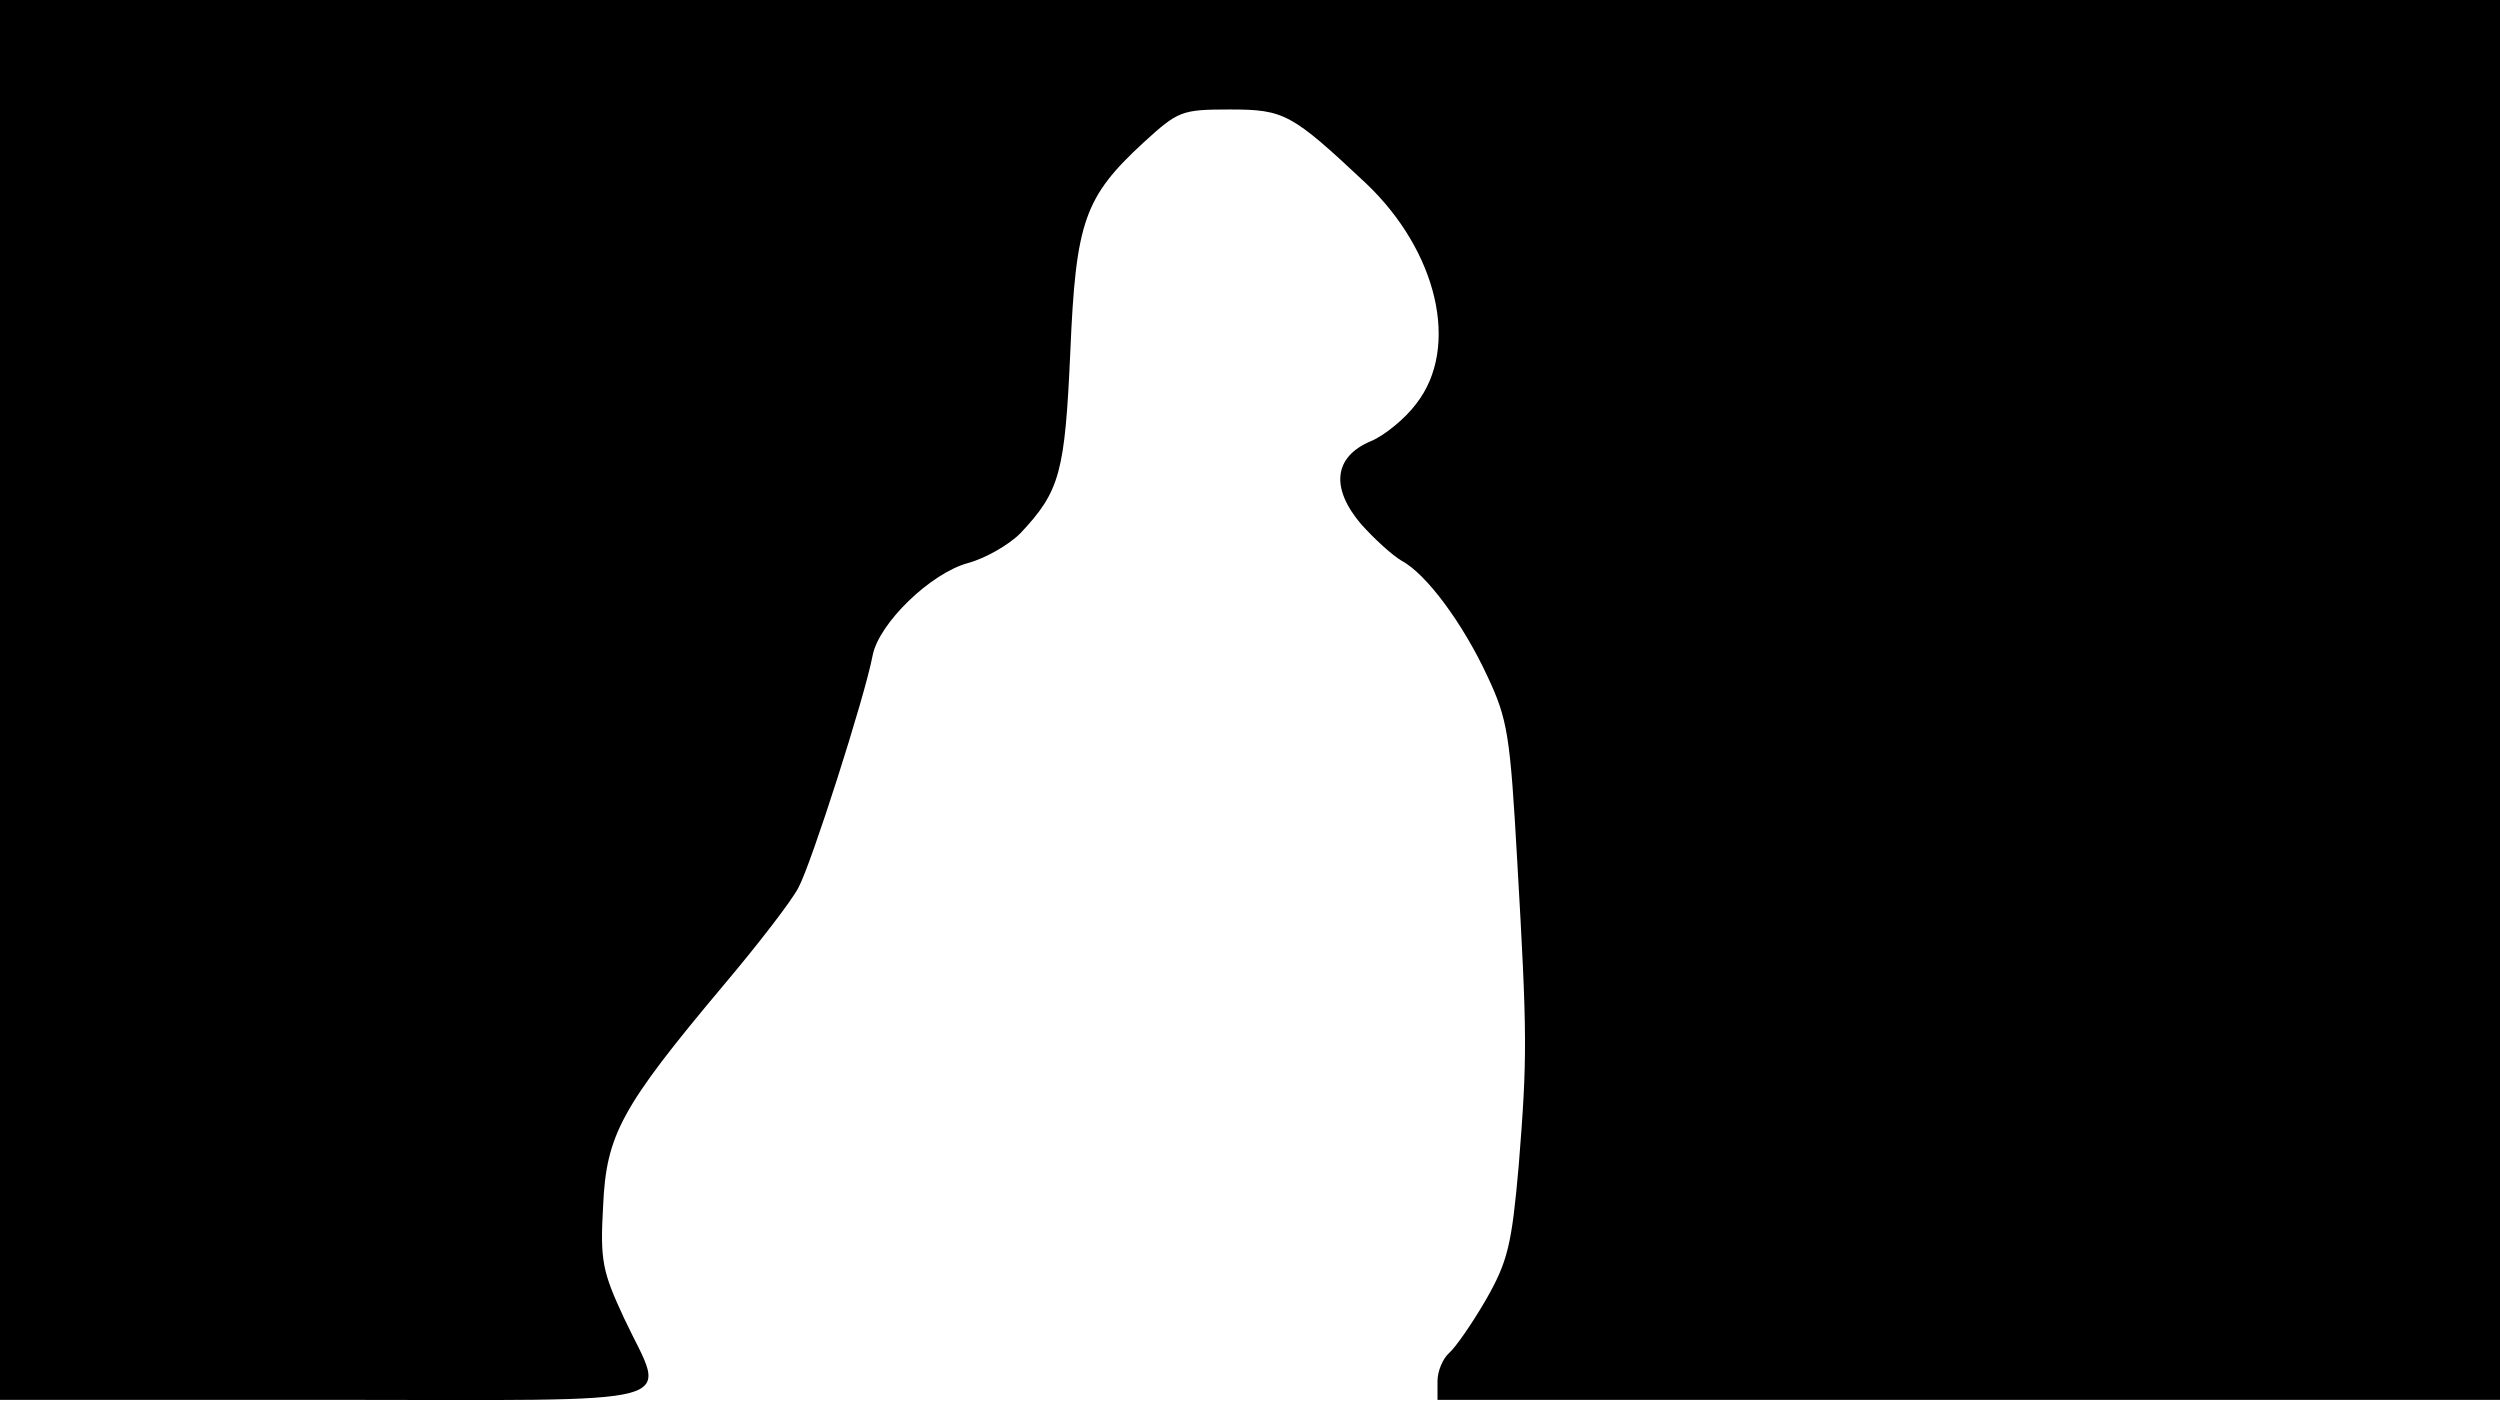 <svg version="1.0" xmlns="http://www.w3.org/2000/svg"
 width="668px" style="transform:scale(1,1.001);" height="375.75px" viewBox="0 0 320 180"
 preserveAspectRatio="xMidYMid meet">
<g transform="translate(0,180) scale(0.1,-0.1)"
fill="#000000" stroke="none">
<path d="M0 905 l0 -895 415 0 c477 0 438 -11 384 104 -28 60 -31 74 -27 144 4 91 23
126 154 282 44 52 88 109 96 125 16 29 85 244 95 297 8 41 74 105 122 118 22
6 52 23 67 38 51 54 57 78 64 232 7 167 18 198 94 268 44 40 48 42 110 42 70
0 79 -5 174 -94 92 -87 121 -210 65 -282 -14 -19 -41 -41 -58 -48 -48 -20 -52
-60 -13 -106 17 -19 40 -40 52 -47 32 -17 79 -81 110 -148 26 -55 29 -76 38
-235 13 -225 13 -252 2 -390 -9 -102 -14 -123 -42 -172 -18 -31 -39 -61 -47
-68 -8 -7 -15 -23 -15 -36 l0 -24 680 0 680 0 0 895 0 895 -1600 0 -1600 0 0
-895z"/>
</g>
</svg>
